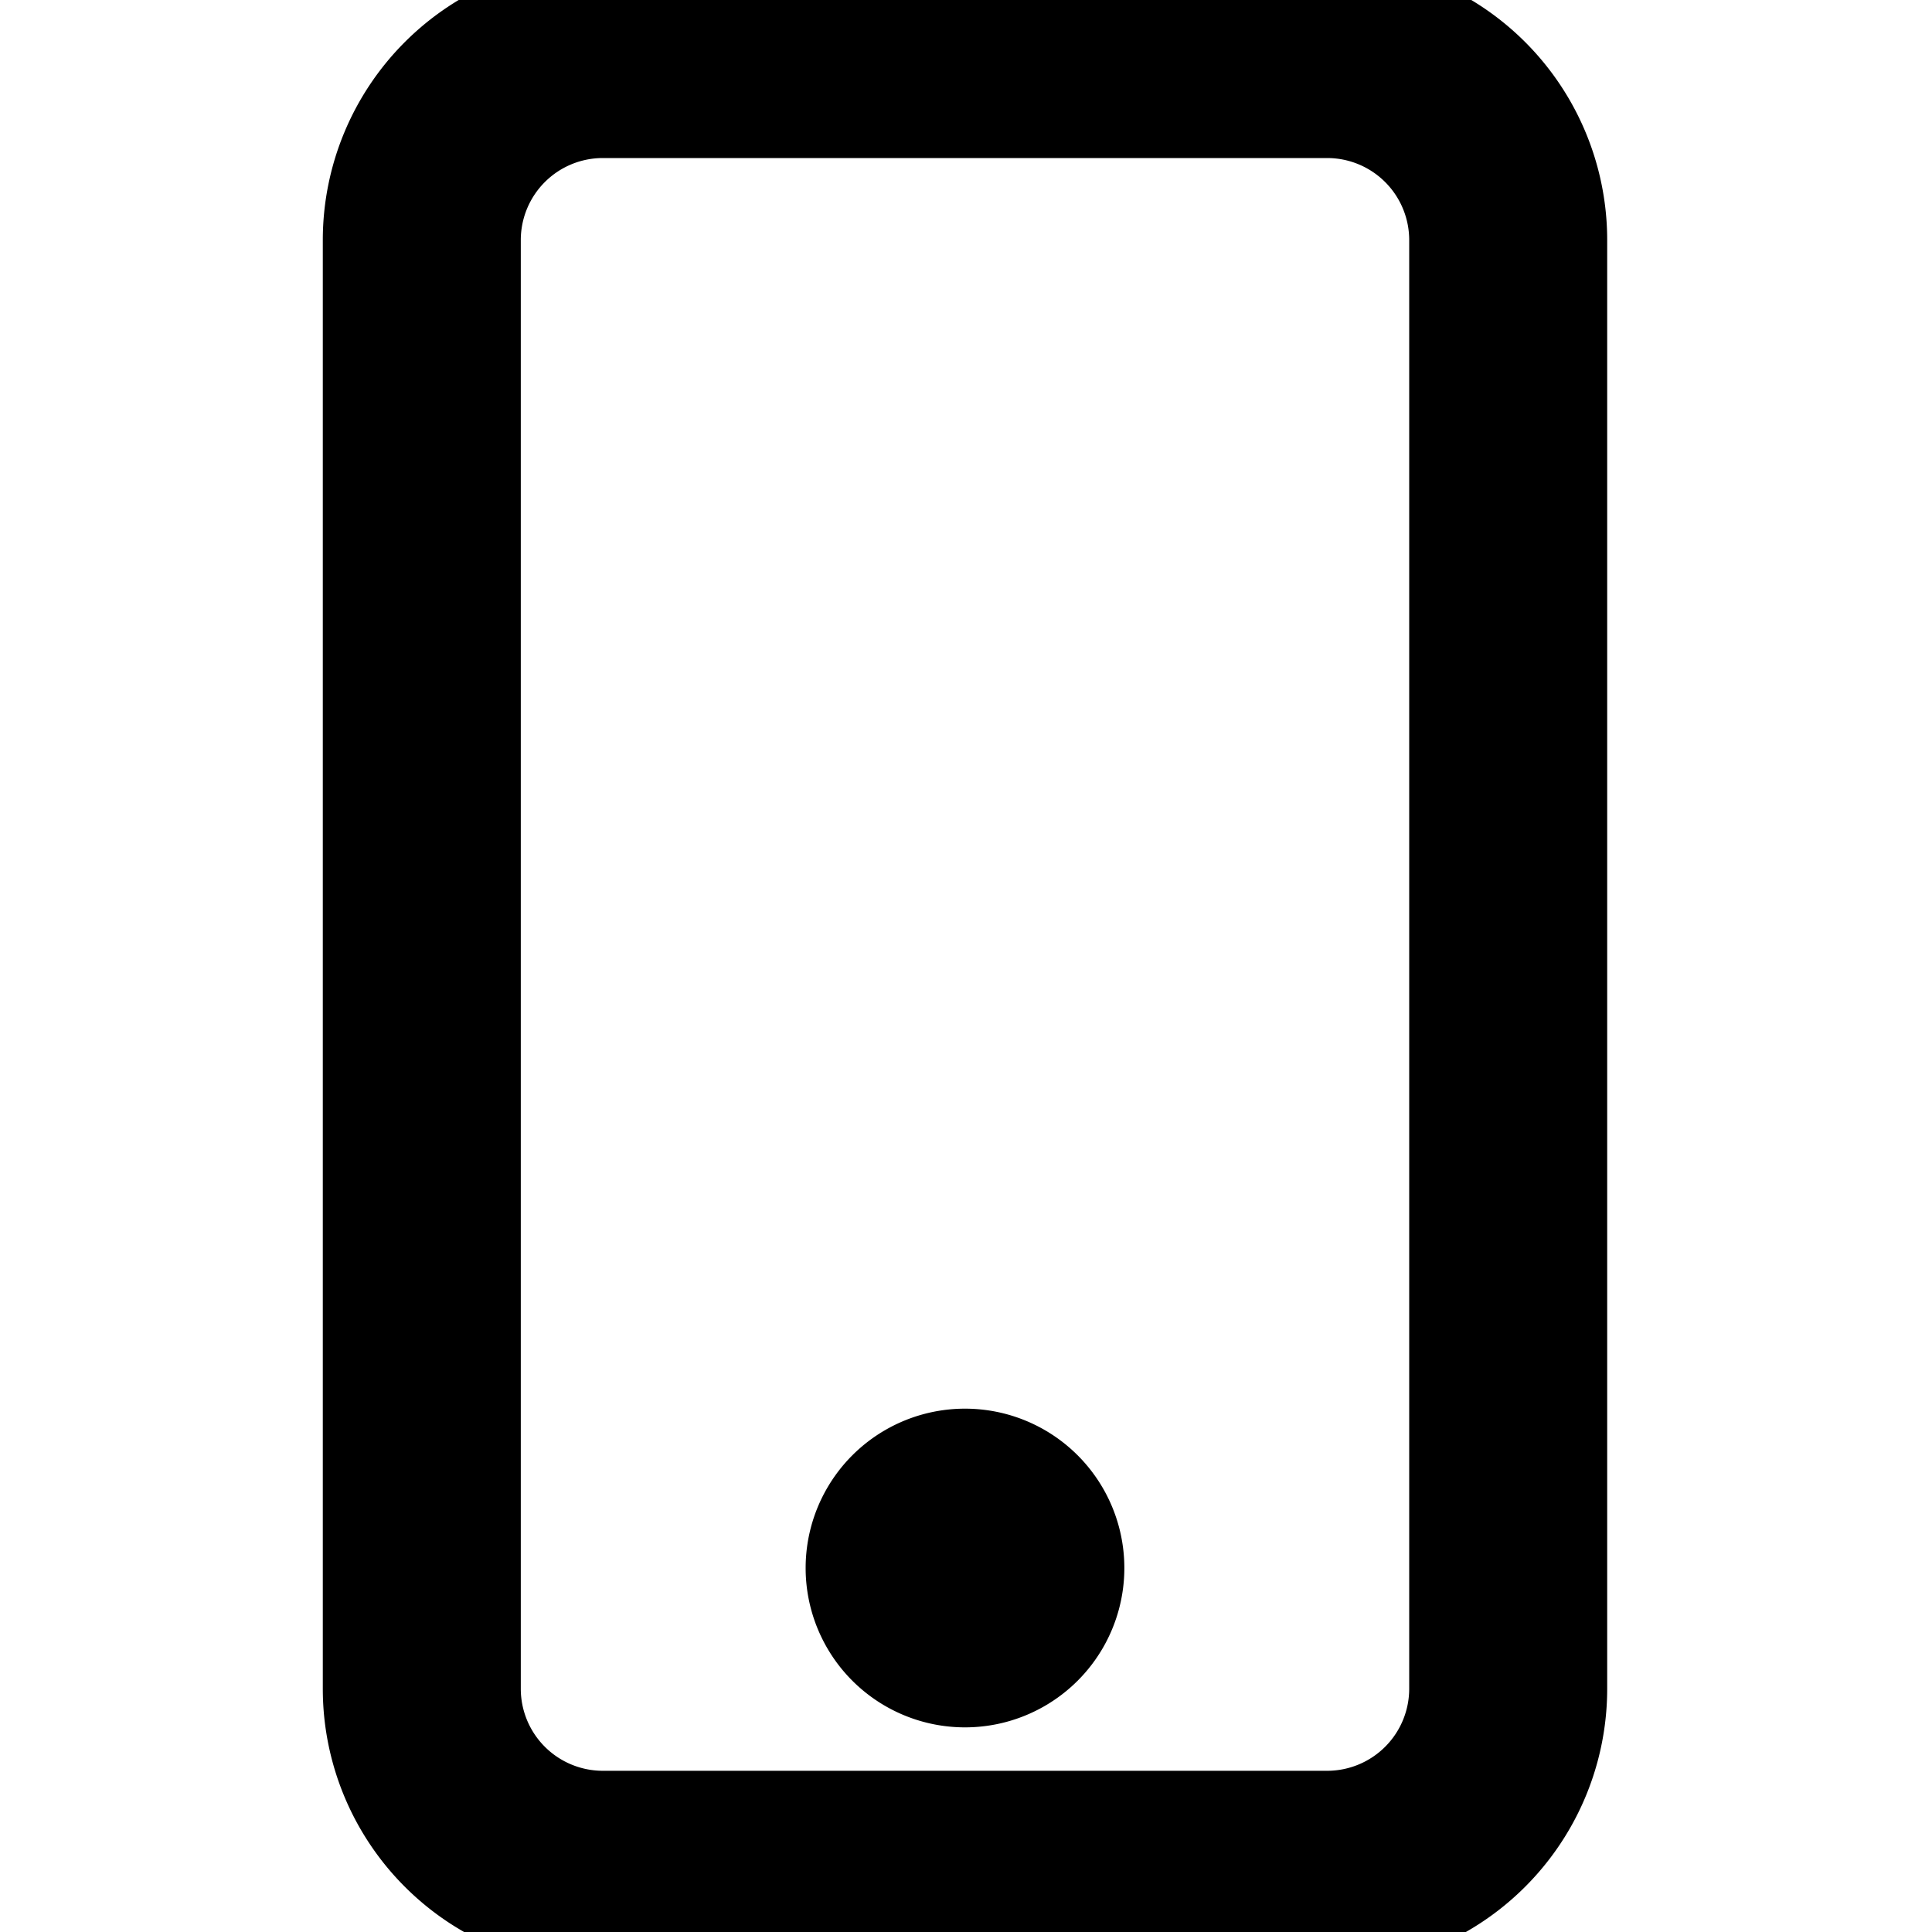 <svg width="25" height="25" xmlns="http://www.w3.org/2000/svg">
  <g>
    <g id="svg_1">
      <path id="svg_2" d="m403,293a1,1 0 0 1 1,1l0,12a1,1 0 0 1 -1,1l-6,0a1,1 0 0 1 -1,-1l0,-12a1,1 0 0 1 1,-1l6,0zm-6,-1a2,2 0 0 0 -2,2l0,12a2,2 0 0 0 2,2l6,0a2,2 0 0 0 2,-2l0,-12a2,2 0 0 0 -2,-2l-6,0z" />
      <path id="svg_3" d="m400,306a1,1 0 1 0 0,-2a1,1 0 0 0 0,2z" />
    </g>
    <g stroke="null">
      <path stroke="null" d="m17.173,1.545a1.562,1.562 0 0 1 1.562,1.562l0,18.745a1.562,1.562 0 0 1 -1.562,1.562l-9.372,0a1.562,1.562 0 0 1 -1.562,-1.562l0,-18.745a1.562,1.562 0 0 1 1.562,-1.562l9.372,0zm-9.372,-1.562a3.124,3.124 0 0 0 -3.124,3.124l0,18.745a3.124,3.124 0 0 0 3.124,3.124l9.372,0a3.124,3.124 0 0 0 3.124,-3.124l0,-18.745a3.124,3.124 0 0 0 -3.124,-3.124l-9.372,0z" />
      <path stroke="null" d="m12.487,21.852a1.562,1.562 0 1 0 0,-3.124a1.562,1.562 0 0 0 0,3.124z" />
    </g>
  </g>
</svg>